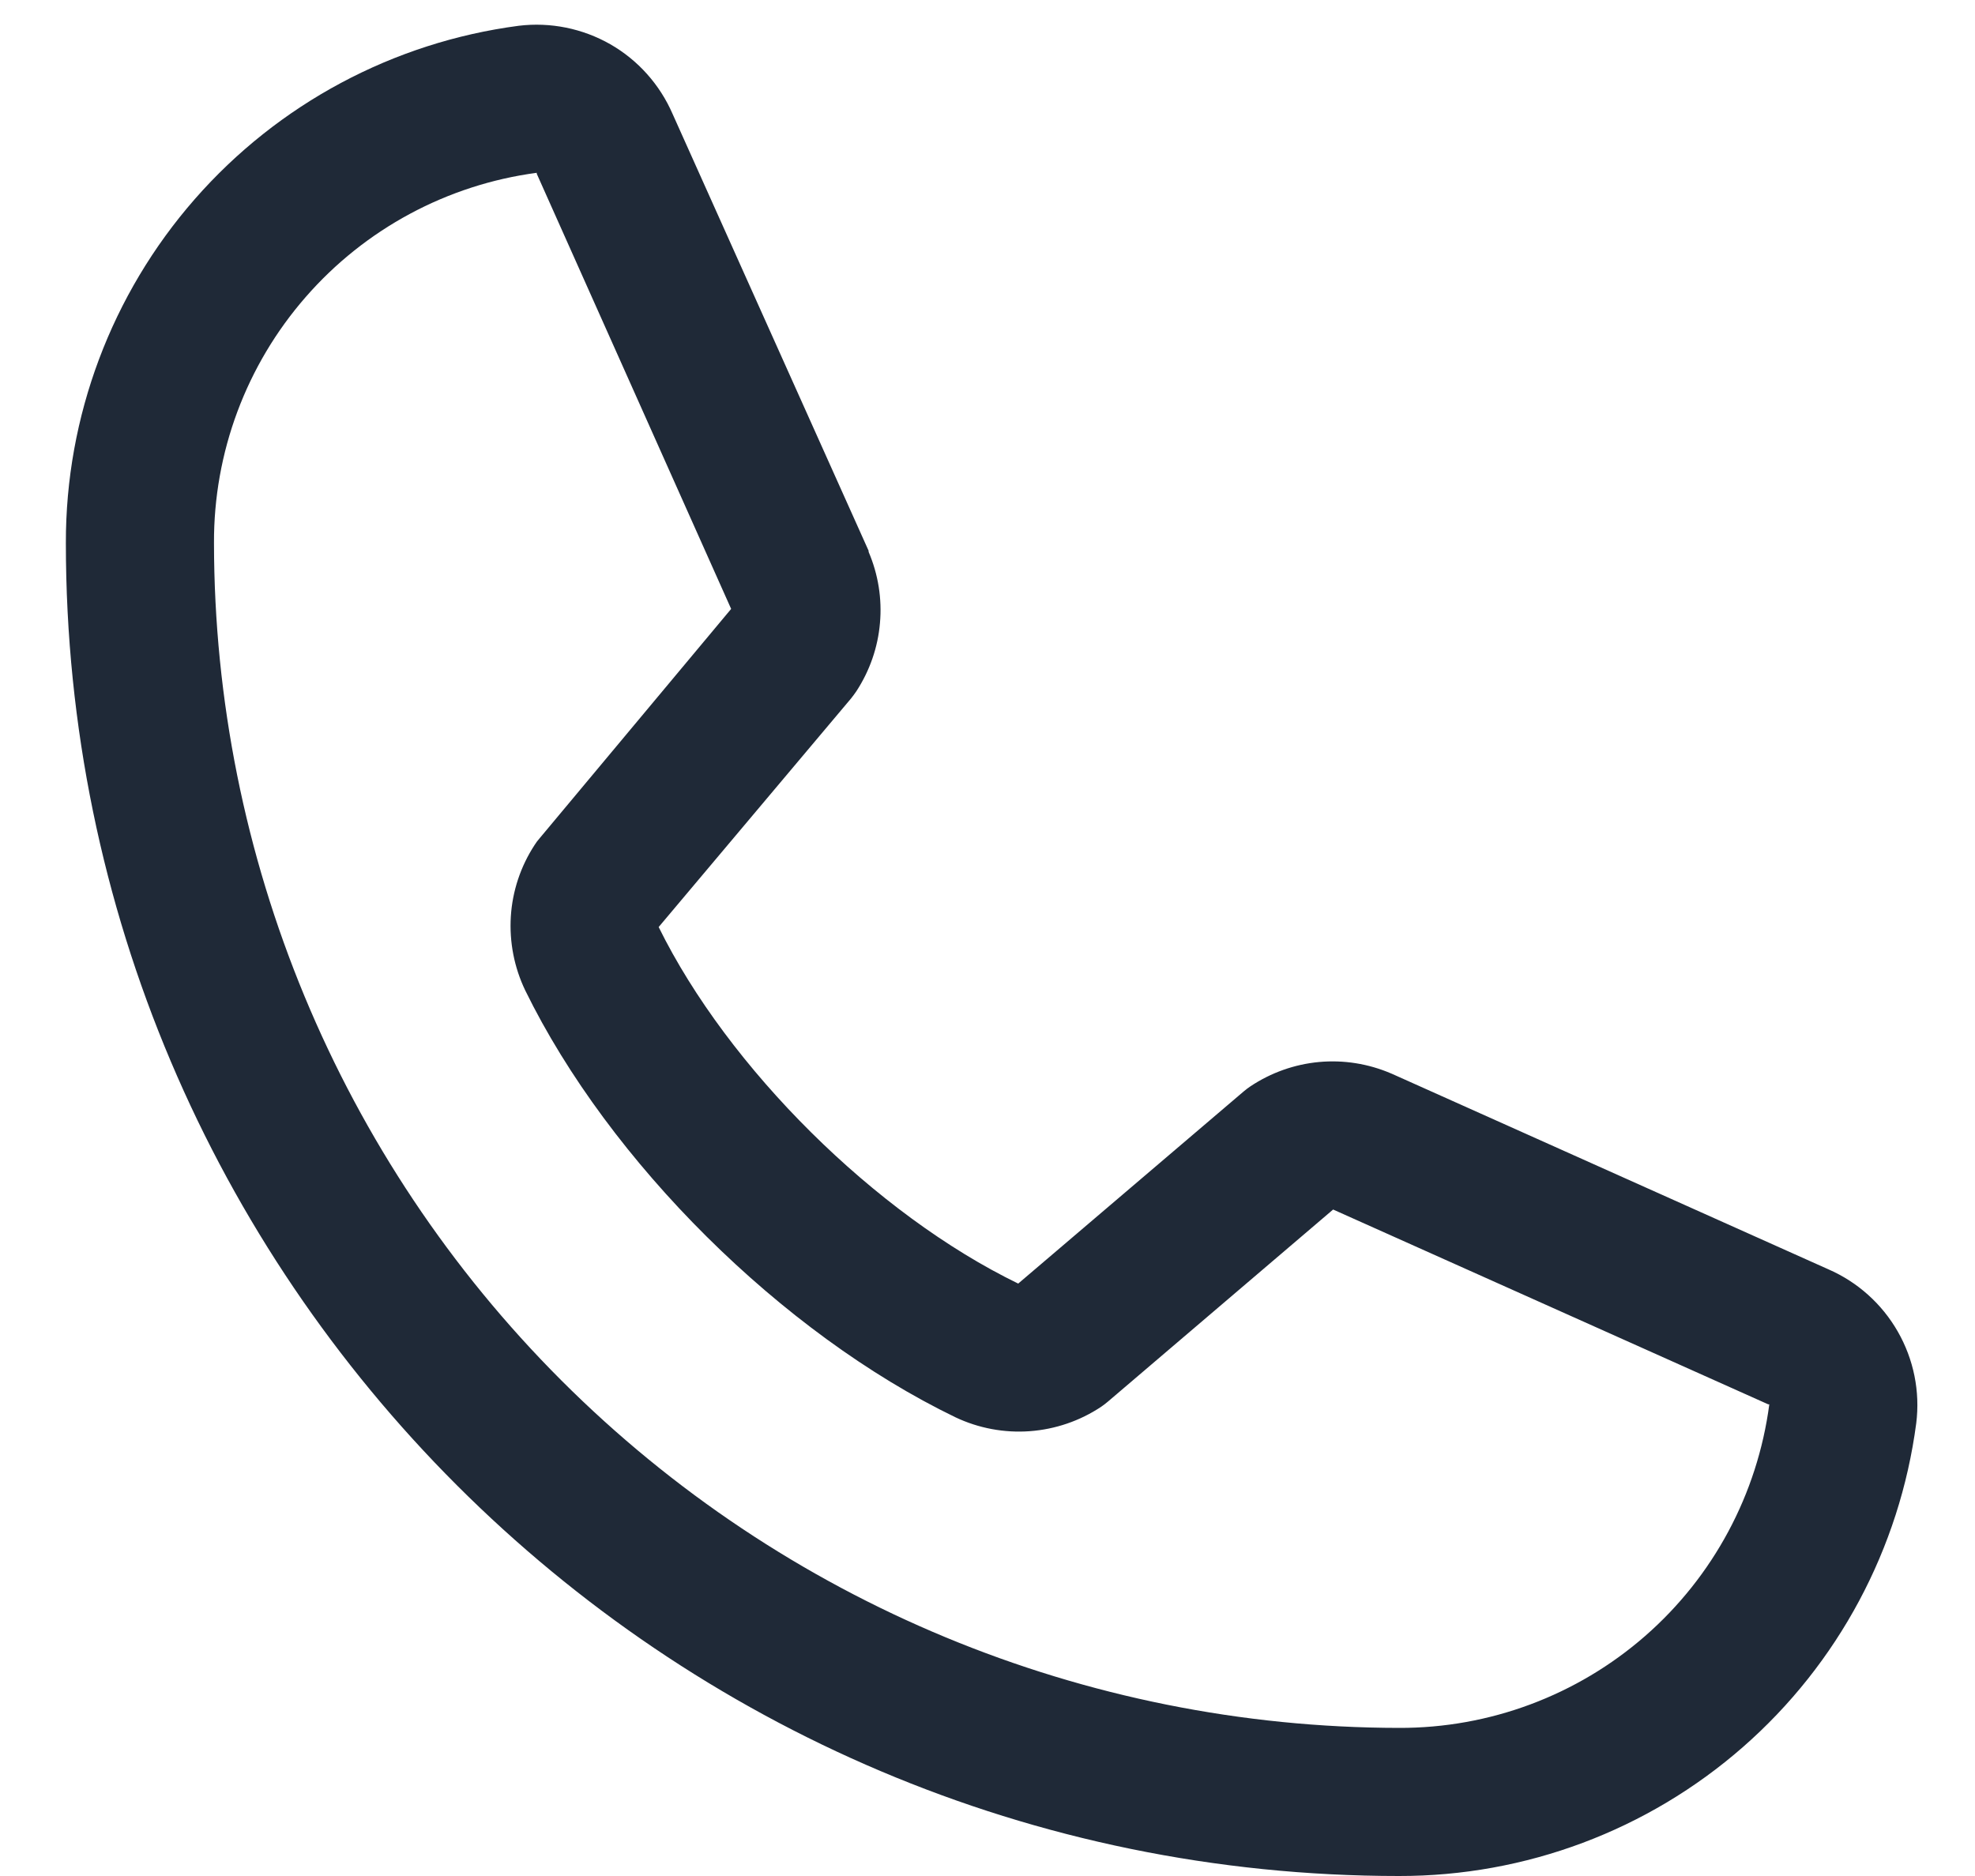 <svg width="20" height="19" viewBox="0 0 20 19" fill="none" xmlns="http://www.w3.org/2000/svg">
<path d="M18.514 12.855L14.097 10.876L14.085 10.871C13.856 10.773 13.606 10.733 13.357 10.756C13.109 10.779 12.87 10.864 12.663 11.002C12.639 11.018 12.615 11.036 12.593 11.055L10.311 13C8.865 12.298 7.373 10.816 6.67 9.389L8.619 7.073C8.637 7.05 8.655 7.026 8.672 7.001C8.807 6.794 8.89 6.557 8.911 6.31C8.933 6.064 8.893 5.816 8.796 5.589V5.578L6.811 1.154C6.682 0.857 6.461 0.609 6.18 0.448C5.899 0.288 5.574 0.222 5.253 0.261C3.983 0.428 2.817 1.052 1.973 2.016C1.129 2.98 0.664 4.219 0.667 5.5C0.667 12.944 6.723 19 14.167 19C15.448 19.002 16.686 18.538 17.65 17.694C18.614 16.85 19.238 15.684 19.405 14.414C19.445 14.092 19.379 13.767 19.218 13.486C19.058 13.206 18.811 12.984 18.514 12.855ZM14.167 17.5C10.985 17.496 7.935 16.231 5.685 13.981C3.436 11.732 2.17 8.681 2.167 5.5C2.163 4.584 2.493 3.699 3.095 3.009C3.696 2.319 4.528 1.871 5.436 1.75C5.435 1.754 5.435 1.757 5.436 1.761L7.404 6.167L5.467 8.487C5.447 8.509 5.429 8.533 5.413 8.559C5.272 8.775 5.189 9.025 5.173 9.282C5.157 9.54 5.207 9.798 5.319 10.031C6.169 11.768 7.919 13.505 9.675 14.354C9.909 14.465 10.169 14.514 10.428 14.495C10.686 14.476 10.936 14.391 11.152 14.247C11.176 14.23 11.199 14.213 11.221 14.194L13.5 12.25L17.906 14.223C17.906 14.223 17.914 14.223 17.917 14.223C17.797 15.132 17.35 15.966 16.66 16.569C15.97 17.172 15.083 17.503 14.167 17.5Z" fill="#1F2937"/>
</svg>
